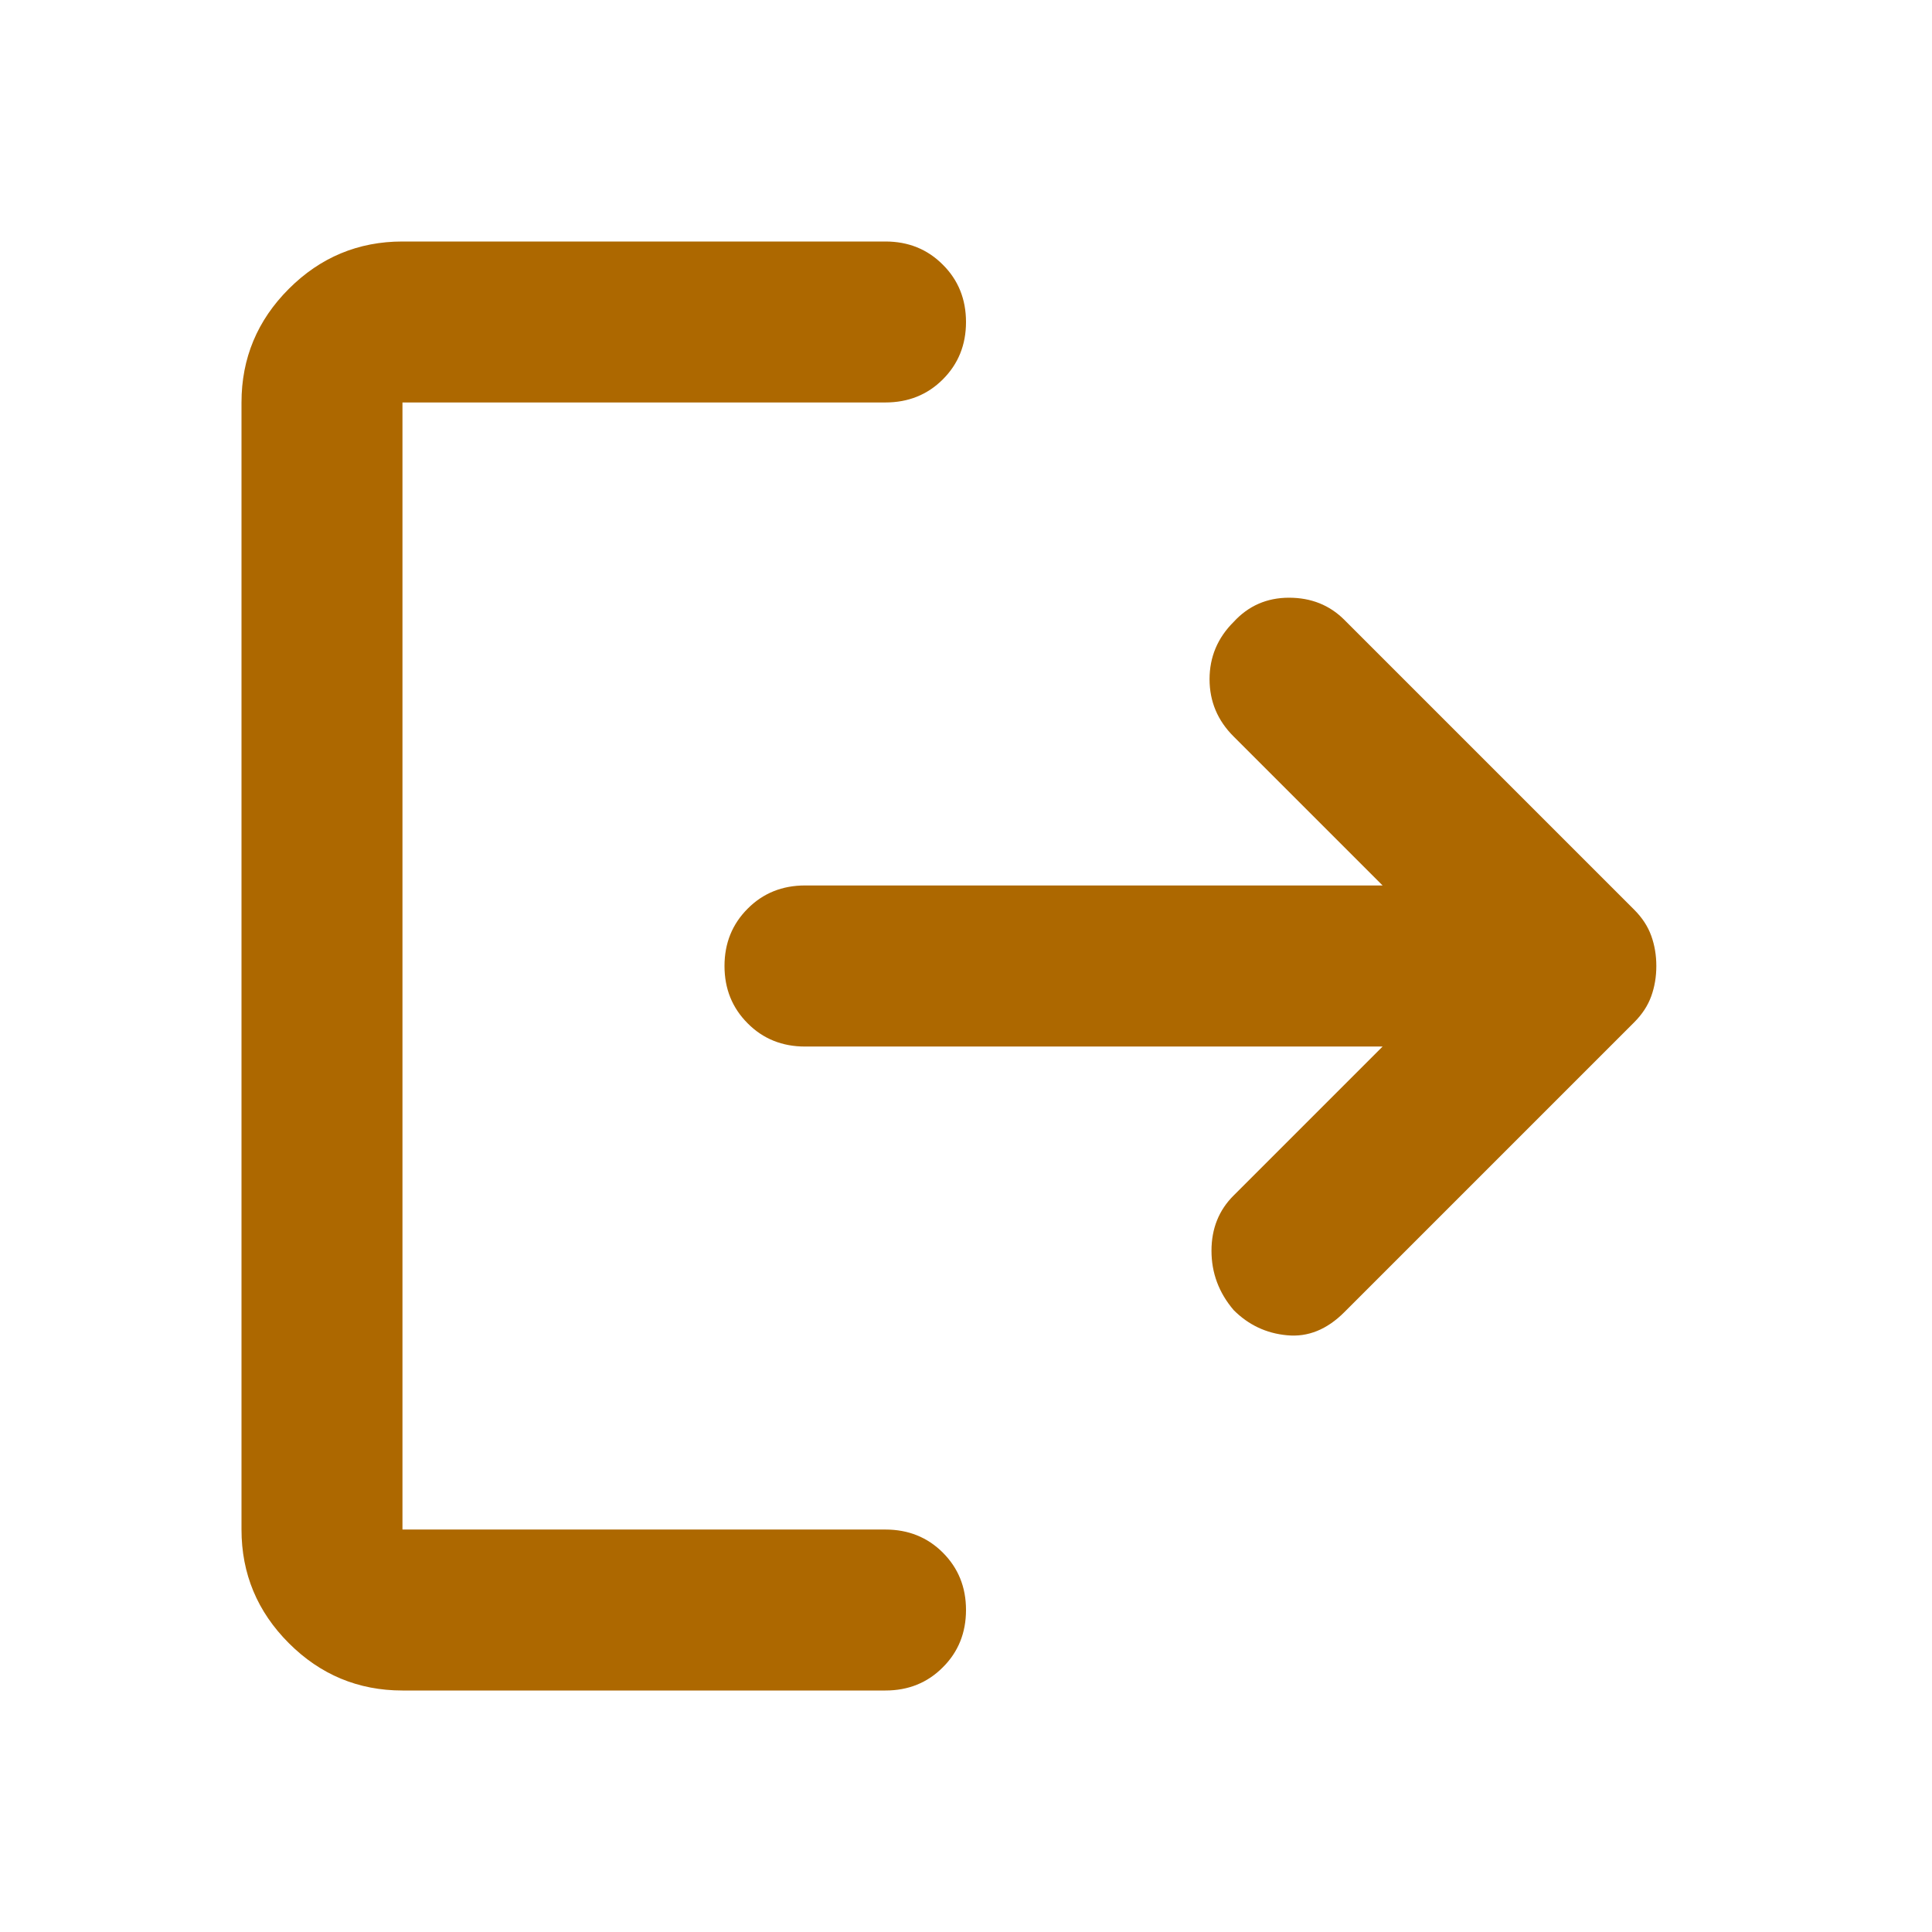 <svg width="16" height="16" viewBox="0 0 16 16" fill="none" xmlns="http://www.w3.org/2000/svg">
<mask id="mask0_1_1426" style="mask-type:alpha" maskUnits="userSpaceOnUse" x="0" y="0" width="16" height="16">
<rect width="16" height="16" fill="#D9D9D9"/>
</mask>
<g mask="url(#mask0_1_1426)">
<path d="M10.217 10.85C10.094 10.706 10.033 10.542 10.033 10.358C10.033 10.175 10.094 10.022 10.217 9.9L11.45 8.667H6.667C6.478 8.667 6.319 8.603 6.192 8.475C6.064 8.347 6 8.189 6 8C6 7.811 6.064 7.653 6.192 7.525C6.319 7.397 6.478 7.333 6.667 7.333H11.45L10.217 6.1C10.083 5.967 10.017 5.808 10.017 5.625C10.017 5.442 10.083 5.283 10.217 5.15C10.339 5.017 10.492 4.95 10.675 4.95C10.858 4.95 11.011 5.011 11.133 5.133L13.533 7.533C13.6 7.6 13.647 7.672 13.675 7.75C13.703 7.828 13.717 7.911 13.717 8C13.717 8.089 13.703 8.172 13.675 8.25C13.647 8.328 13.6 8.4 13.533 8.467L11.133 10.867C10.989 11.011 10.831 11.075 10.658 11.058C10.486 11.042 10.339 10.972 10.217 10.85ZM3.333 14C2.967 14 2.653 13.869 2.392 13.608C2.131 13.347 2 13.033 2 12.667V3.333C2 2.967 2.131 2.653 2.392 2.392C2.653 2.131 2.967 2 3.333 2H7.333C7.522 2 7.681 2.064 7.808 2.192C7.936 2.319 8 2.478 8 2.667C8 2.856 7.936 3.014 7.808 3.142C7.681 3.269 7.522 3.333 7.333 3.333H3.333V12.667H7.333C7.522 12.667 7.681 12.731 7.808 12.858C7.936 12.986 8 13.144 8 13.333C8 13.522 7.936 13.681 7.808 13.808C7.681 13.936 7.522 14 7.333 14H3.333Z" fill="#AD6800"/>
</g>
</svg>
